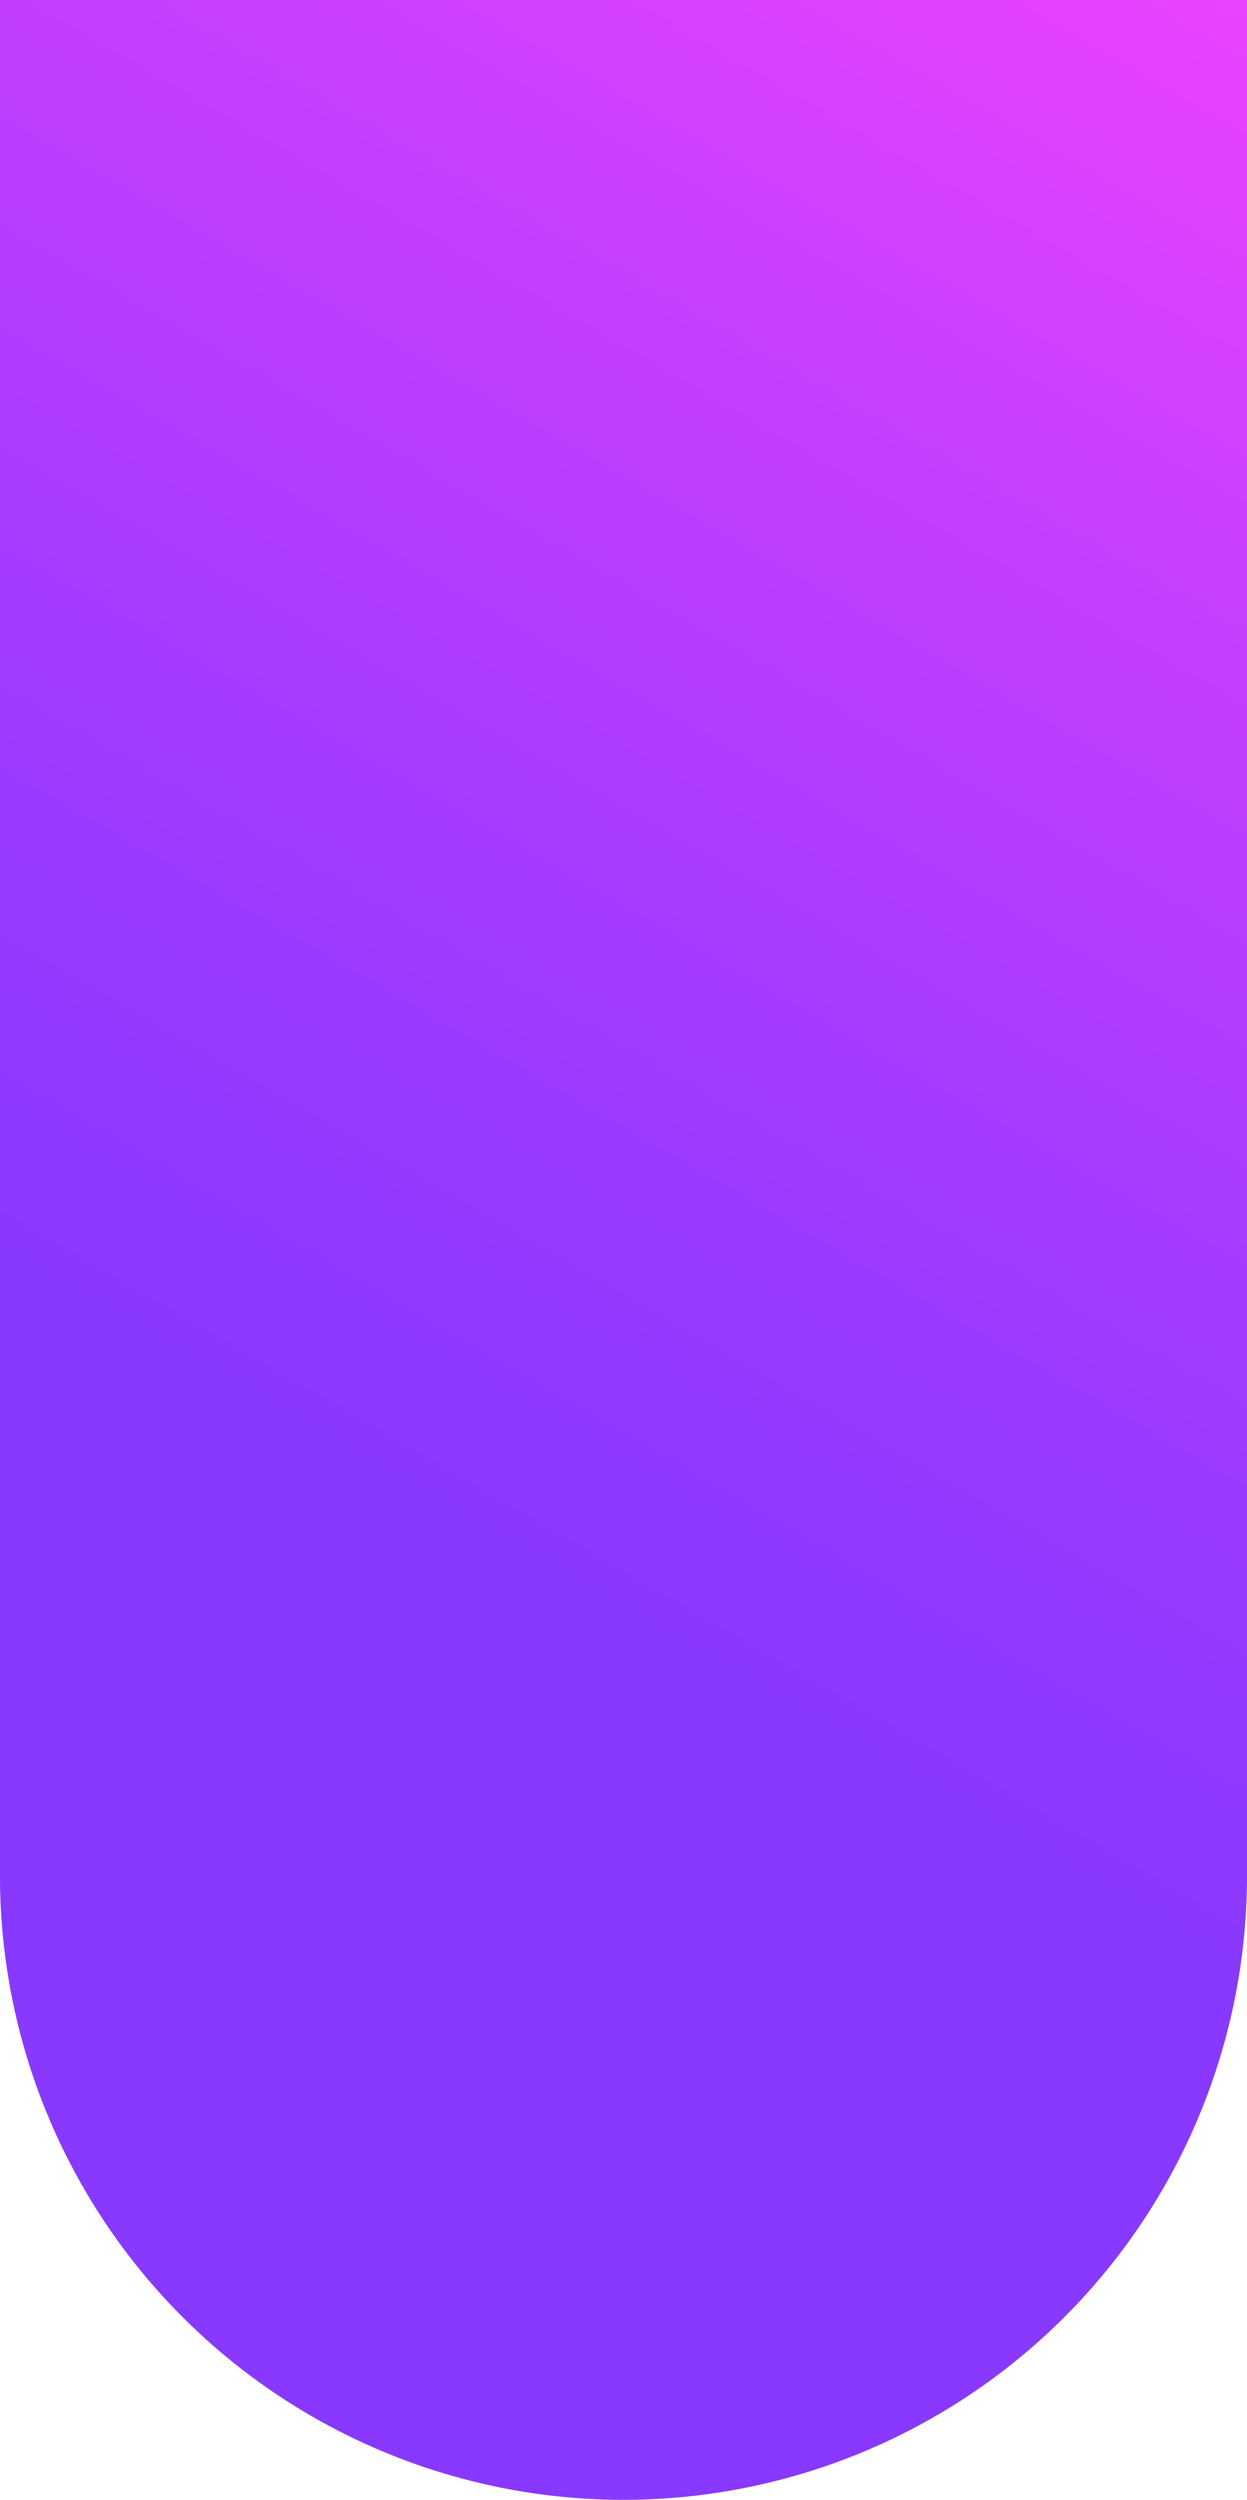 <svg xmlns="http://www.w3.org/2000/svg" viewBox="0 0 288 577"><defs><linearGradient id="a" x1="-11.75" y1="505.59" x2="282.44" y2="-3.96" gradientUnits="userSpaceOnUse"><stop offset=".32" stop-color="#8838ff"/><stop offset=".47" stop-color="#983aff"/><stop offset=".75" stop-color="#c13eff"/><stop offset="1" stop-color="#e942ff"/></linearGradient></defs><g data-name="Calque 2"><path d="M0 0v433a144 144 0 00288 0V0z" fill="url(#a)" data-name="Calque 1"/></g></svg>